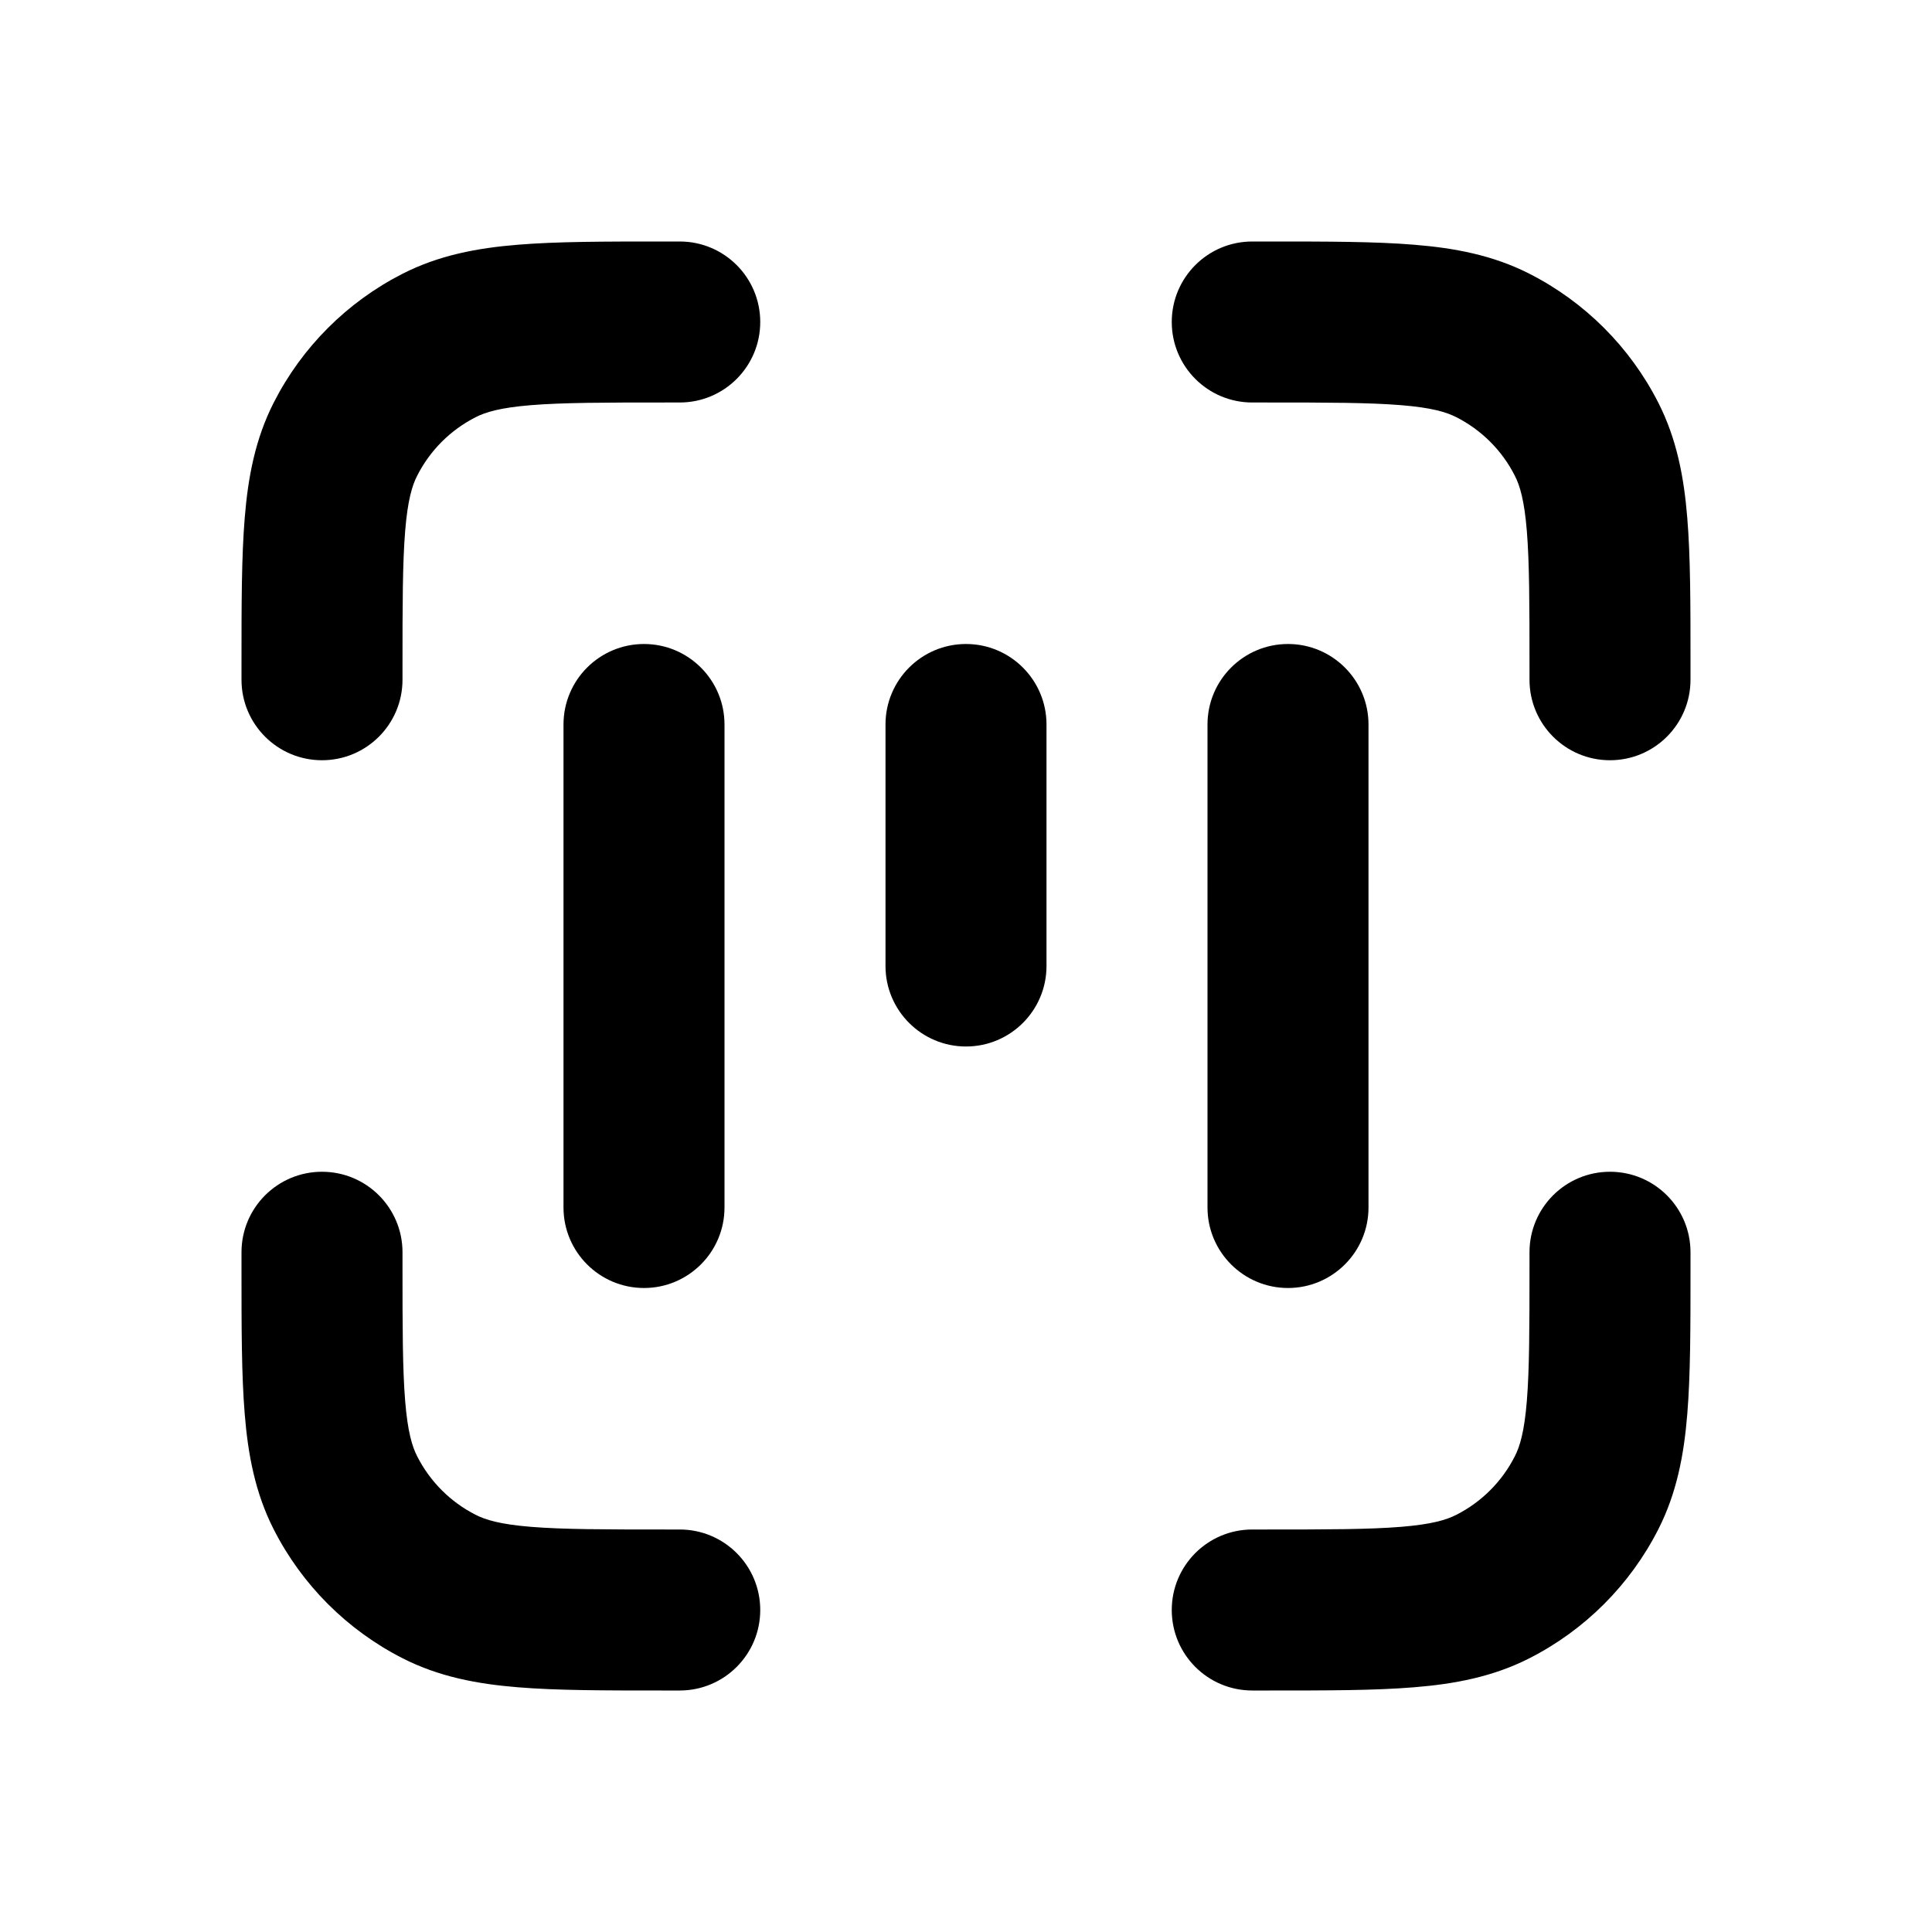 <svg width="24" height="24" viewBox="0 0 24 24" fill="none" xmlns="http://www.w3.org/2000/svg">
<path d="M8.444 3H8.226C7.514 3 6.919 3 6.434 3.04C5.927 3.081 5.452 3.171 5.002 3.4C4.312 3.751 3.751 4.312 3.4 5.002C3.171 5.452 3.081 5.927 3.04 6.434C3 6.919 3 7.514 3 8.226V8.444C3 8.997 3.448 9.444 4 9.444C4.552 9.444 5 8.997 5 8.444V8.267C5 7.503 5.001 6.991 5.033 6.597C5.064 6.214 5.12 6.031 5.182 5.91C5.341 5.596 5.596 5.341 5.91 5.182C6.031 5.12 6.214 5.064 6.597 5.033C6.991 5.001 7.503 5 8.267 5H8.444C8.997 5 9.444 4.552 9.444 4C9.444 3.448 8.997 3 8.444 3Z" fill="black"/>
<path d="M15.733 5C16.497 5 17.009 5.001 17.403 5.033C17.786 5.064 17.969 5.12 18.09 5.182C18.404 5.341 18.659 5.596 18.818 5.91C18.88 6.031 18.936 6.214 18.967 6.597C18.999 6.991 19 7.503 19 8.267V8.444C19 8.997 19.448 9.444 20 9.444C20.552 9.444 21 8.997 21 8.444V8.226C21 7.514 21 6.919 20.96 6.434C20.919 5.927 20.829 5.452 20.6 5.002C20.249 4.312 19.688 3.751 18.998 3.4C18.548 3.171 18.073 3.081 17.566 3.04C17.081 3 16.486 3 15.774 3H15.556C15.003 3 14.556 3.448 14.556 4C14.556 4.552 15.003 5 15.556 5H15.733Z" fill="black"/>
<path d="M5 15.556C5 15.003 4.552 14.556 4 14.556C3.448 14.556 3 15.003 3 15.556V15.774C3 16.486 3 17.081 3.04 17.566C3.081 18.073 3.171 18.548 3.4 18.998C3.751 19.688 4.312 20.249 5.002 20.6C5.452 20.829 5.927 20.919 6.434 20.96C6.919 21 7.514 21 8.226 21H8.444C8.997 21 9.444 20.552 9.444 20C9.444 19.448 8.997 19 8.444 19H8.267C7.503 19 6.991 18.999 6.597 18.967C6.214 18.936 6.031 18.88 5.91 18.818C5.596 18.659 5.341 18.404 5.182 18.09C5.12 17.969 5.064 17.786 5.033 17.403C5.001 17.009 5 16.497 5 15.733V15.556Z" fill="black"/>
<path d="M21 15.556C21 15.003 20.552 14.556 20 14.556C19.448 14.556 19 15.003 19 15.556V15.733C19 16.497 18.999 17.009 18.967 17.403C18.936 17.786 18.88 17.969 18.818 18.09C18.659 18.404 18.404 18.659 18.09 18.818C17.969 18.88 17.786 18.936 17.403 18.967C17.009 18.999 16.497 19 15.733 19H15.556C15.003 19 14.556 19.448 14.556 20C14.556 20.552 15.003 21 15.556 21H15.774C16.486 21 17.081 21 17.566 20.96C18.073 20.919 18.548 20.829 18.998 20.6C19.688 20.249 20.249 19.688 20.6 18.998C20.829 18.548 20.919 18.073 20.96 17.566C21 17.081 21 16.486 21 15.774V15.556Z" fill="black"/>
<path d="M9 9C9 8.448 8.552 8 8 8C7.448 8 7 8.448 7 9V15C7 15.552 7.448 16 8 16C8.552 16 9 15.552 9 15V9Z" fill="black"/>
<path d="M12 8C12.552 8 13 8.448 13 9V12C13 12.552 12.552 13 12 13C11.448 13 11 12.552 11 12V9C11 8.448 11.448 8 12 8Z" fill="black"/>
<path d="M17 9C17 8.448 16.552 8 16 8C15.448 8 15 8.448 15 9V15C15 15.552 15.448 16 16 16C16.552 16 17 15.552 17 15V9Z" fill="black"/>
</svg>
